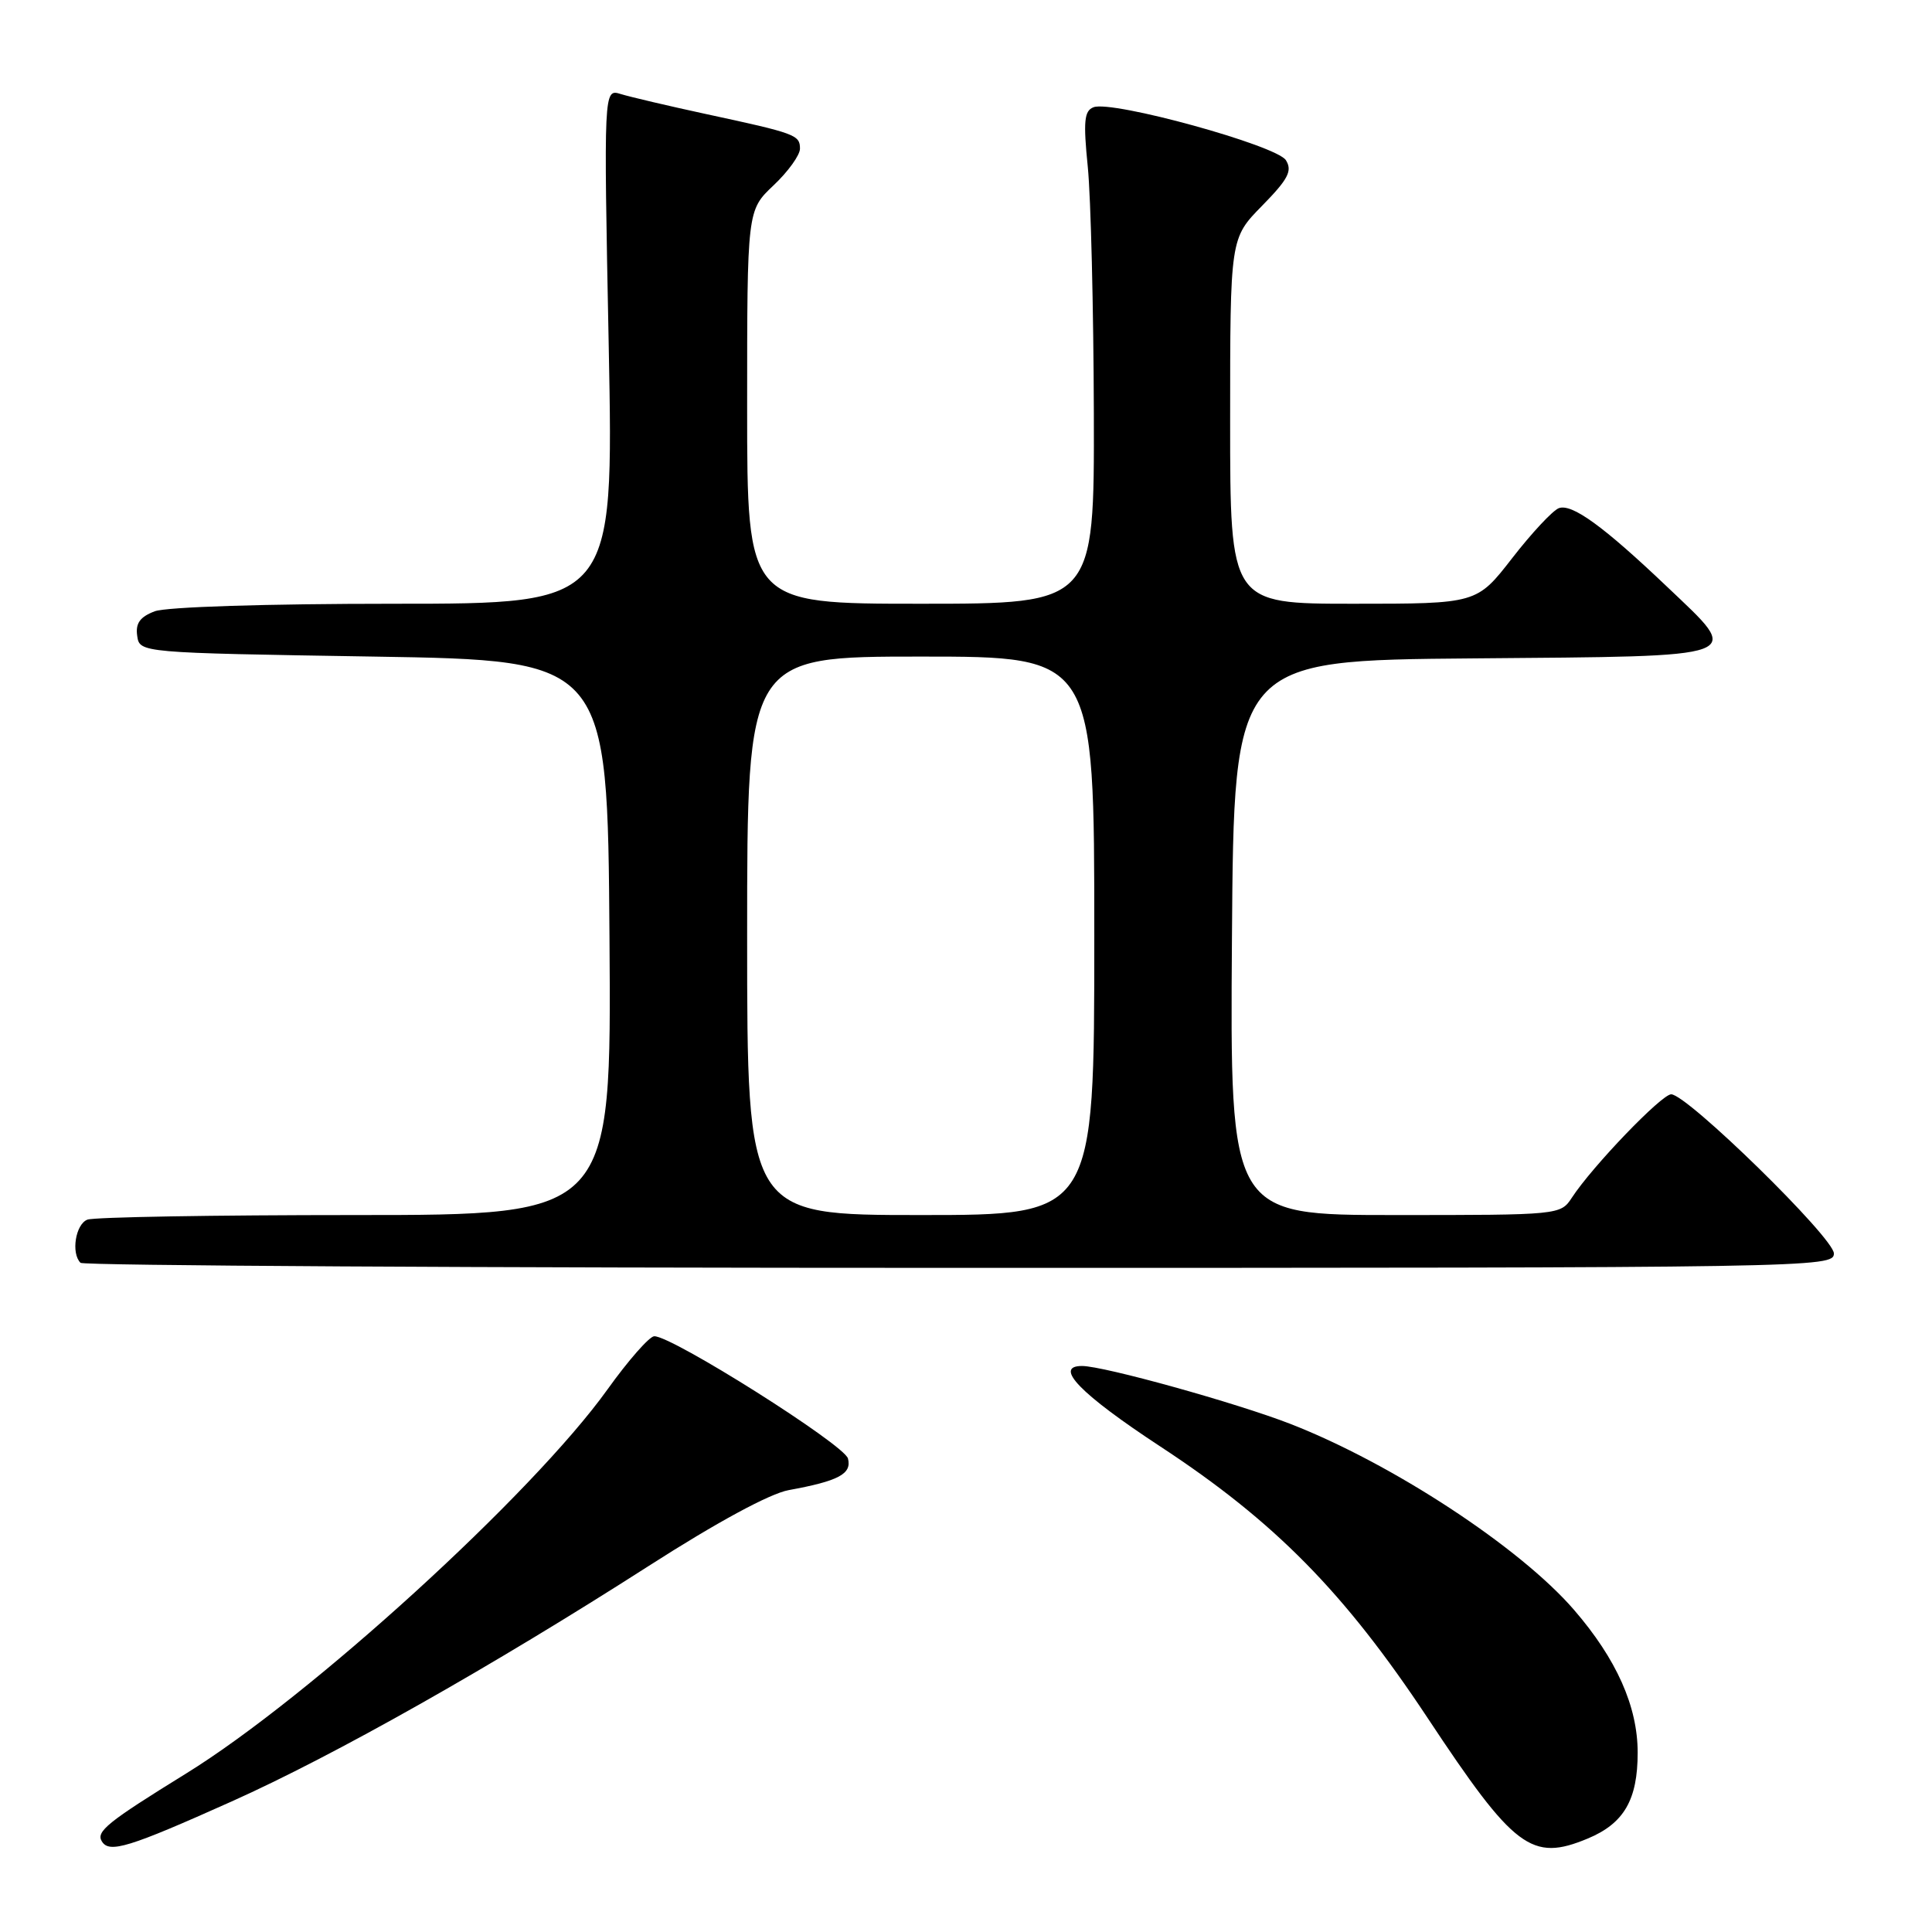 <?xml version="1.0" encoding="UTF-8" standalone="no"?>
<!DOCTYPE svg PUBLIC "-//W3C//DTD SVG 1.1//EN" "http://www.w3.org/Graphics/SVG/1.1/DTD/svg11.dtd" >
<svg xmlns="http://www.w3.org/2000/svg" xmlns:xlink="http://www.w3.org/1999/xlink" version="1.1" viewBox="0 0 256 256">
 <g >
 <path fill="currentColor"
d=" M 30.70 238.70 C 44.28 232.62 65.15 220.83 86.00 207.47 C 94.98 201.71 102.02 197.90 104.50 197.45 C 111.13 196.24 112.89 195.30 112.36 193.26 C 111.88 191.42 88.94 176.94 86.68 177.06 C 86.03 177.10 83.25 180.26 80.50 184.10 C 70.57 197.97 41.06 224.87 24.66 235.00 C 14.22 241.45 12.69 242.69 13.50 244.00 C 14.49 245.60 17.07 244.81 30.70 238.70 Z  M 210.40 243.61 C 215.19 241.61 217.00 238.48 217.00 232.24 C 217.00 226.12 214.21 219.85 208.57 213.32 C 201.42 205.04 184.51 193.95 171.00 188.68 C 163.82 185.89 146.25 181.00 143.37 181.00 C 139.54 181.00 143.16 184.72 153.75 191.67 C 168.93 201.63 178.14 210.99 189.16 227.63 C 200.66 245.00 202.94 246.72 210.40 243.61 Z  M 243.00 166.09 C 243.00 164.02 223.55 145.00 221.44 145.00 C 220.17 145.00 210.99 154.55 208.28 158.70 C 206.78 160.99 206.63 161.00 184.87 161.00 C 162.98 161.00 162.98 161.00 163.24 124.25 C 163.50 87.50 163.50 87.50 195.25 87.24 C 232.01 86.93 230.96 87.32 220.91 77.76 C 212.46 69.72 208.27 66.68 206.54 67.34 C 205.73 67.66 202.95 70.63 200.37 73.96 C 195.68 80.00 195.68 80.00 179.34 80.00 C 163.00 80.00 163.00 80.00 163.00 55.79 C 163.00 31.58 163.00 31.58 167.23 27.27 C 170.69 23.74 171.27 22.64 170.39 21.23 C 169.18 19.27 147.36 13.26 144.90 14.21 C 143.66 14.68 143.53 16.07 144.14 22.14 C 144.54 26.19 144.90 40.86 144.94 54.75 C 145.00 80.00 145.00 80.00 122.00 80.00 C 99.00 80.00 99.00 80.00 99.00 53.93 C 99.00 27.87 99.00 27.87 102.50 24.56 C 104.42 22.75 106.00 20.56 106.00 19.70 C 106.00 17.88 105.44 17.67 93.50 15.10 C 88.55 14.03 83.49 12.84 82.25 12.46 C 79.99 11.76 79.99 11.76 80.66 45.88 C 81.32 80.00 81.32 80.00 52.23 80.00 C 35.22 80.00 22.04 80.42 20.50 81.00 C 18.55 81.74 17.94 82.59 18.18 84.25 C 18.50 86.50 18.50 86.50 49.50 87.00 C 80.50 87.50 80.50 87.50 80.76 124.25 C 81.02 161.00 81.02 161.00 47.09 161.00 C 28.43 161.00 12.45 161.27 11.58 161.61 C 10.01 162.21 9.39 166.06 10.67 167.33 C 11.03 167.70 63.46 168.00 127.17 168.00 C 240.55 168.00 243.00 167.96 243.00 166.09 Z  M 99.00 124.00 C 99.00 87.00 99.00 87.00 122.00 87.00 C 145.00 87.00 145.00 87.00 145.00 124.00 C 145.00 161.00 145.00 161.00 122.00 161.00 C 99.00 161.00 99.00 161.00 99.00 124.00 Z "/>
</g>
</svg>